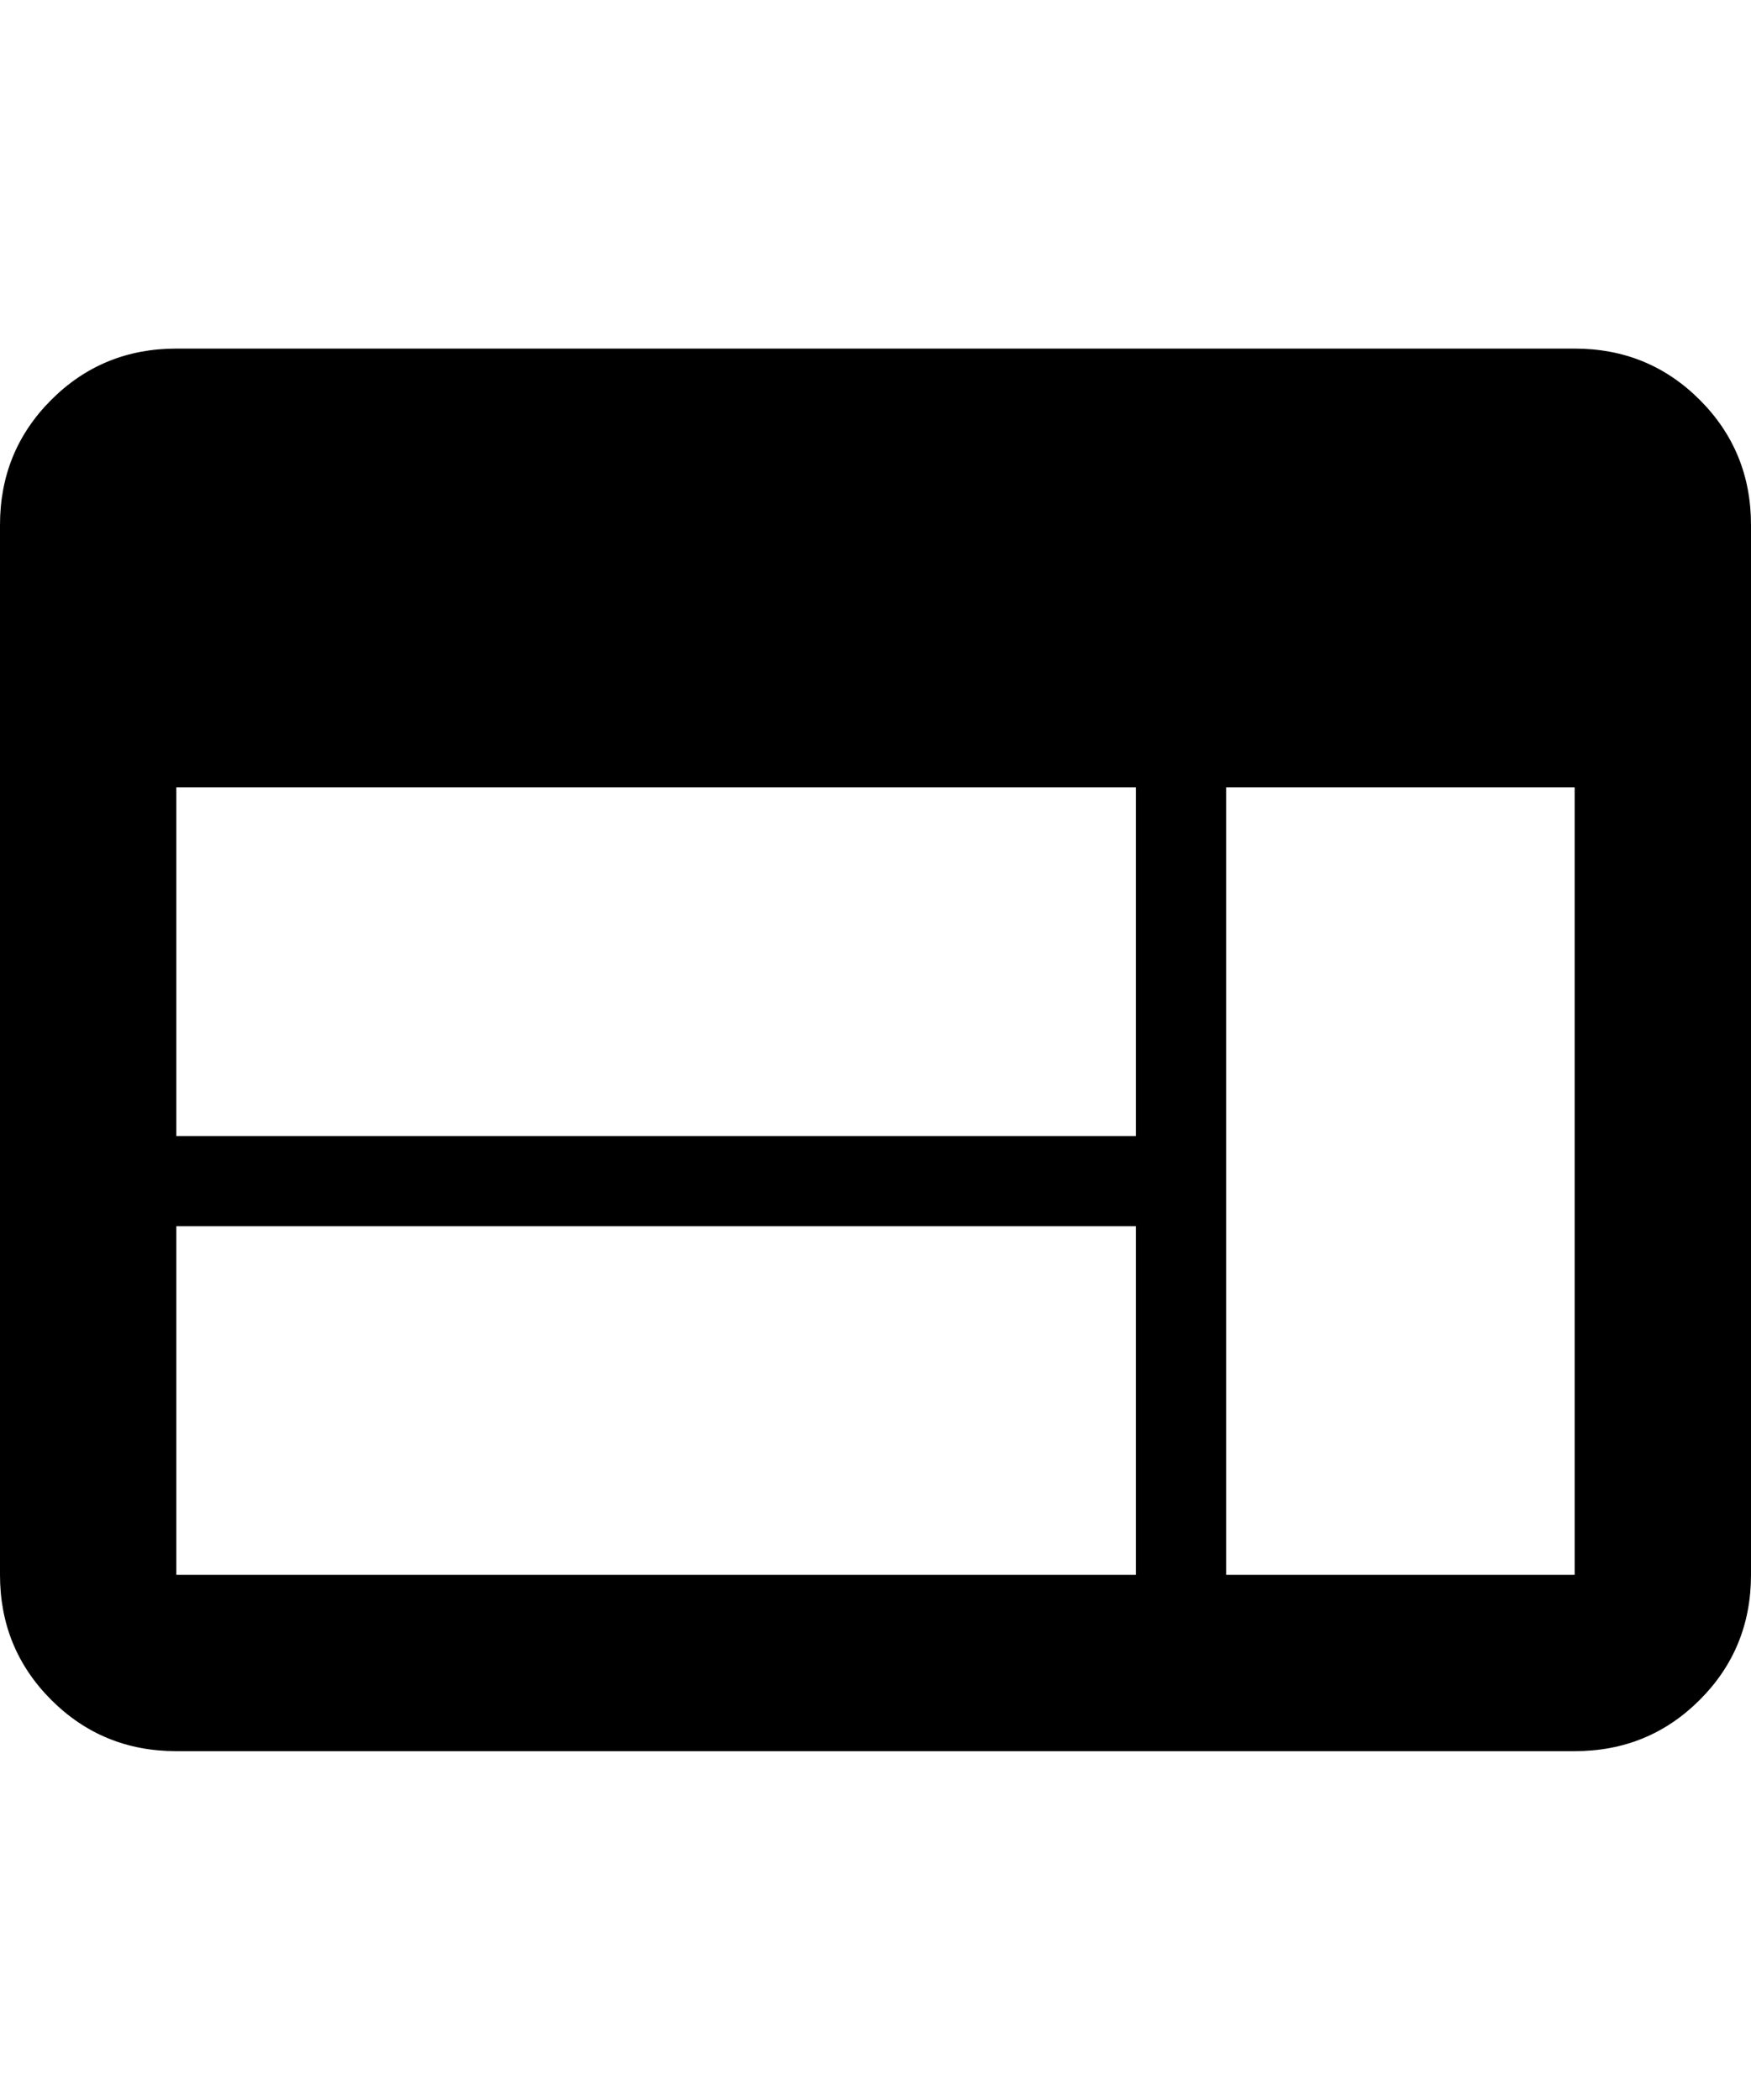 <svg xmlns="http://www.w3.org/2000/svg" viewBox="0 0 427 512"><path d="M384 85q18 0 30.5 12.5t12.5 30.5v256q0 18-12.5 30.5t-30.5 12.5h-341q-18 0-30.5-12.5t-12.5-30.5v-256q0-18 12.5-30.5t30.5-12.5h341zm-107 299v-85h-234v85h234zm0-107v-85h-234v85h234zm107 107v-192h-85v192h85z"/></svg>